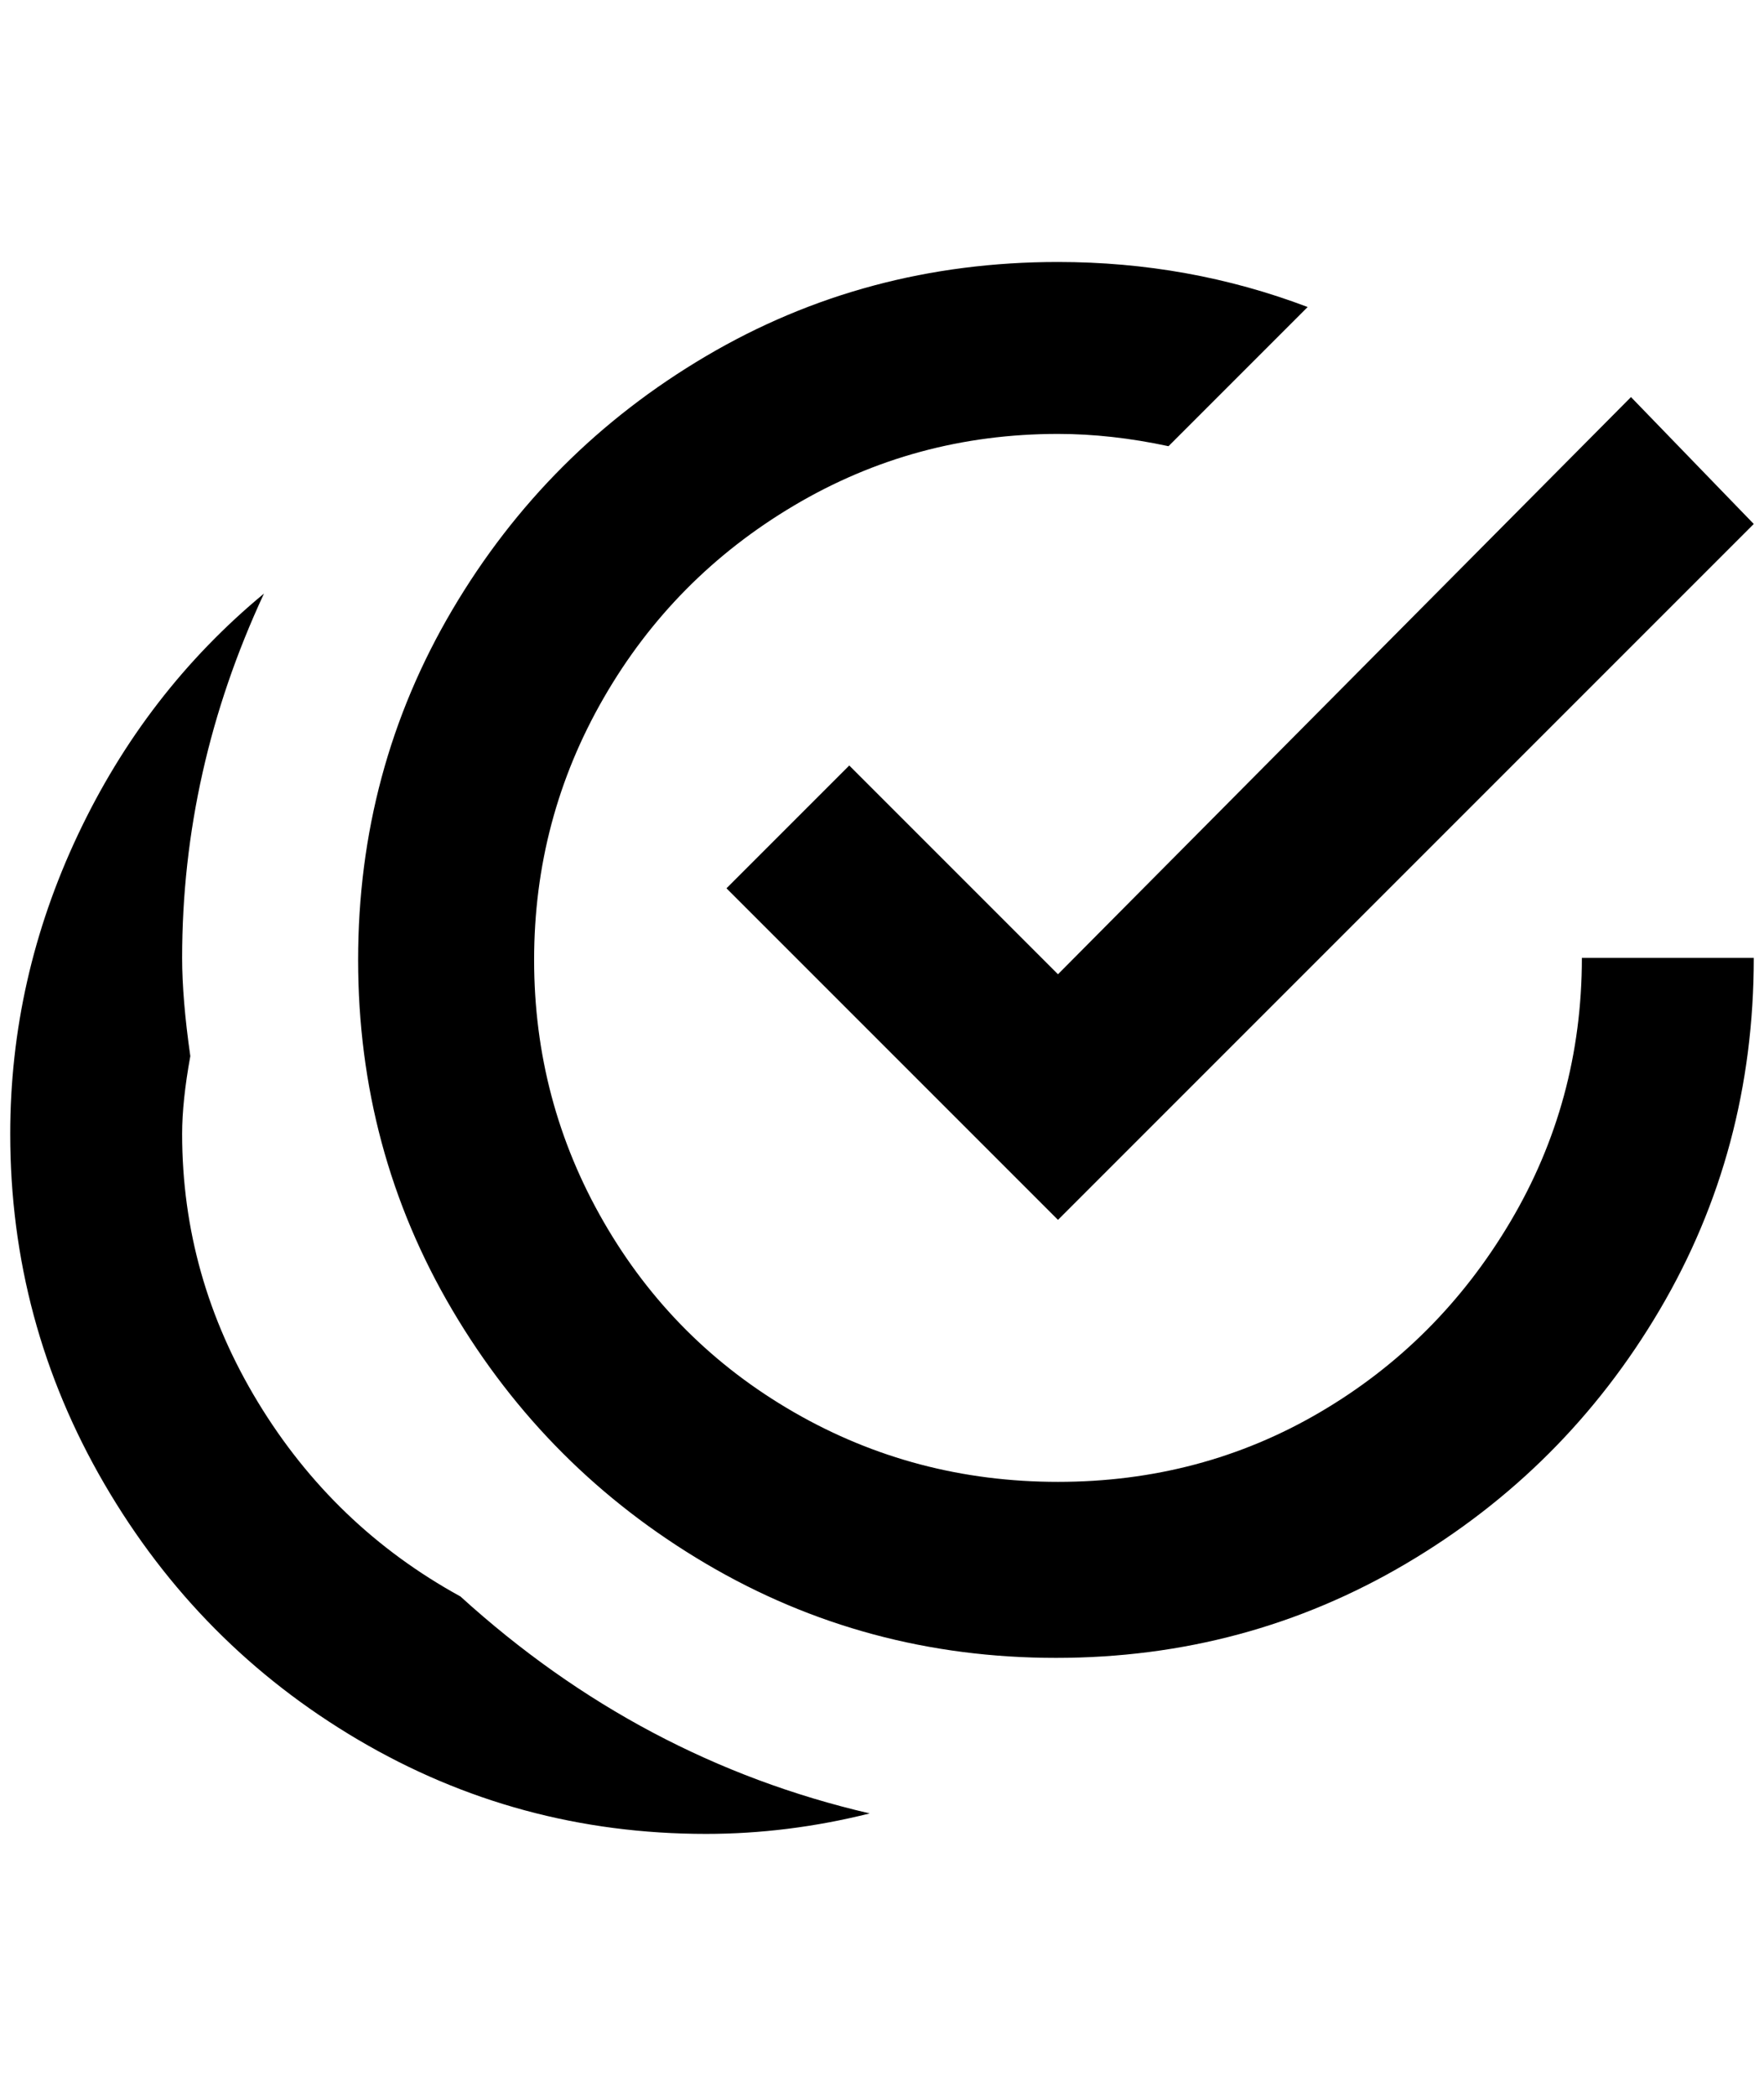 <?xml version="1.0" standalone="no"?>
<!DOCTYPE svg PUBLIC "-//W3C//DTD SVG 1.1//EN" "http://www.w3.org/Graphics/SVG/1.1/DTD/svg11.dtd" >
<svg xmlns="http://www.w3.org/2000/svg" xmlns:xlink="http://www.w3.org/1999/xlink" version="1.1" viewBox="-10 0 1724 2048">
   <path fill="currentColor"
d="M1024 256q-188 0 -344 92t-248 248t-92 342t92 342t248 248t342 92t342 -92t248 -248t92 -344h-168q0 140 -70 258t-186 186t-256 68t-258 -68t-186 -186t-68 -256t68 -256t186 -188t258 -70q52 0 108 12l136 -136q-116 -44 -244 -44zM1584 388l-560 564l-204 -204
l-120 120l324 324l680 -680zM248 580q-116 96 -182 236t-66 292q0 184 92 342t248 250t340 92q80 0 160 -20q-224 -52 -400 -212q-124 -68 -198 -190t-74 -262q0 -32 8 -76q-8 -56 -8 -96q0 -184 80 -356z" />
</svg>
